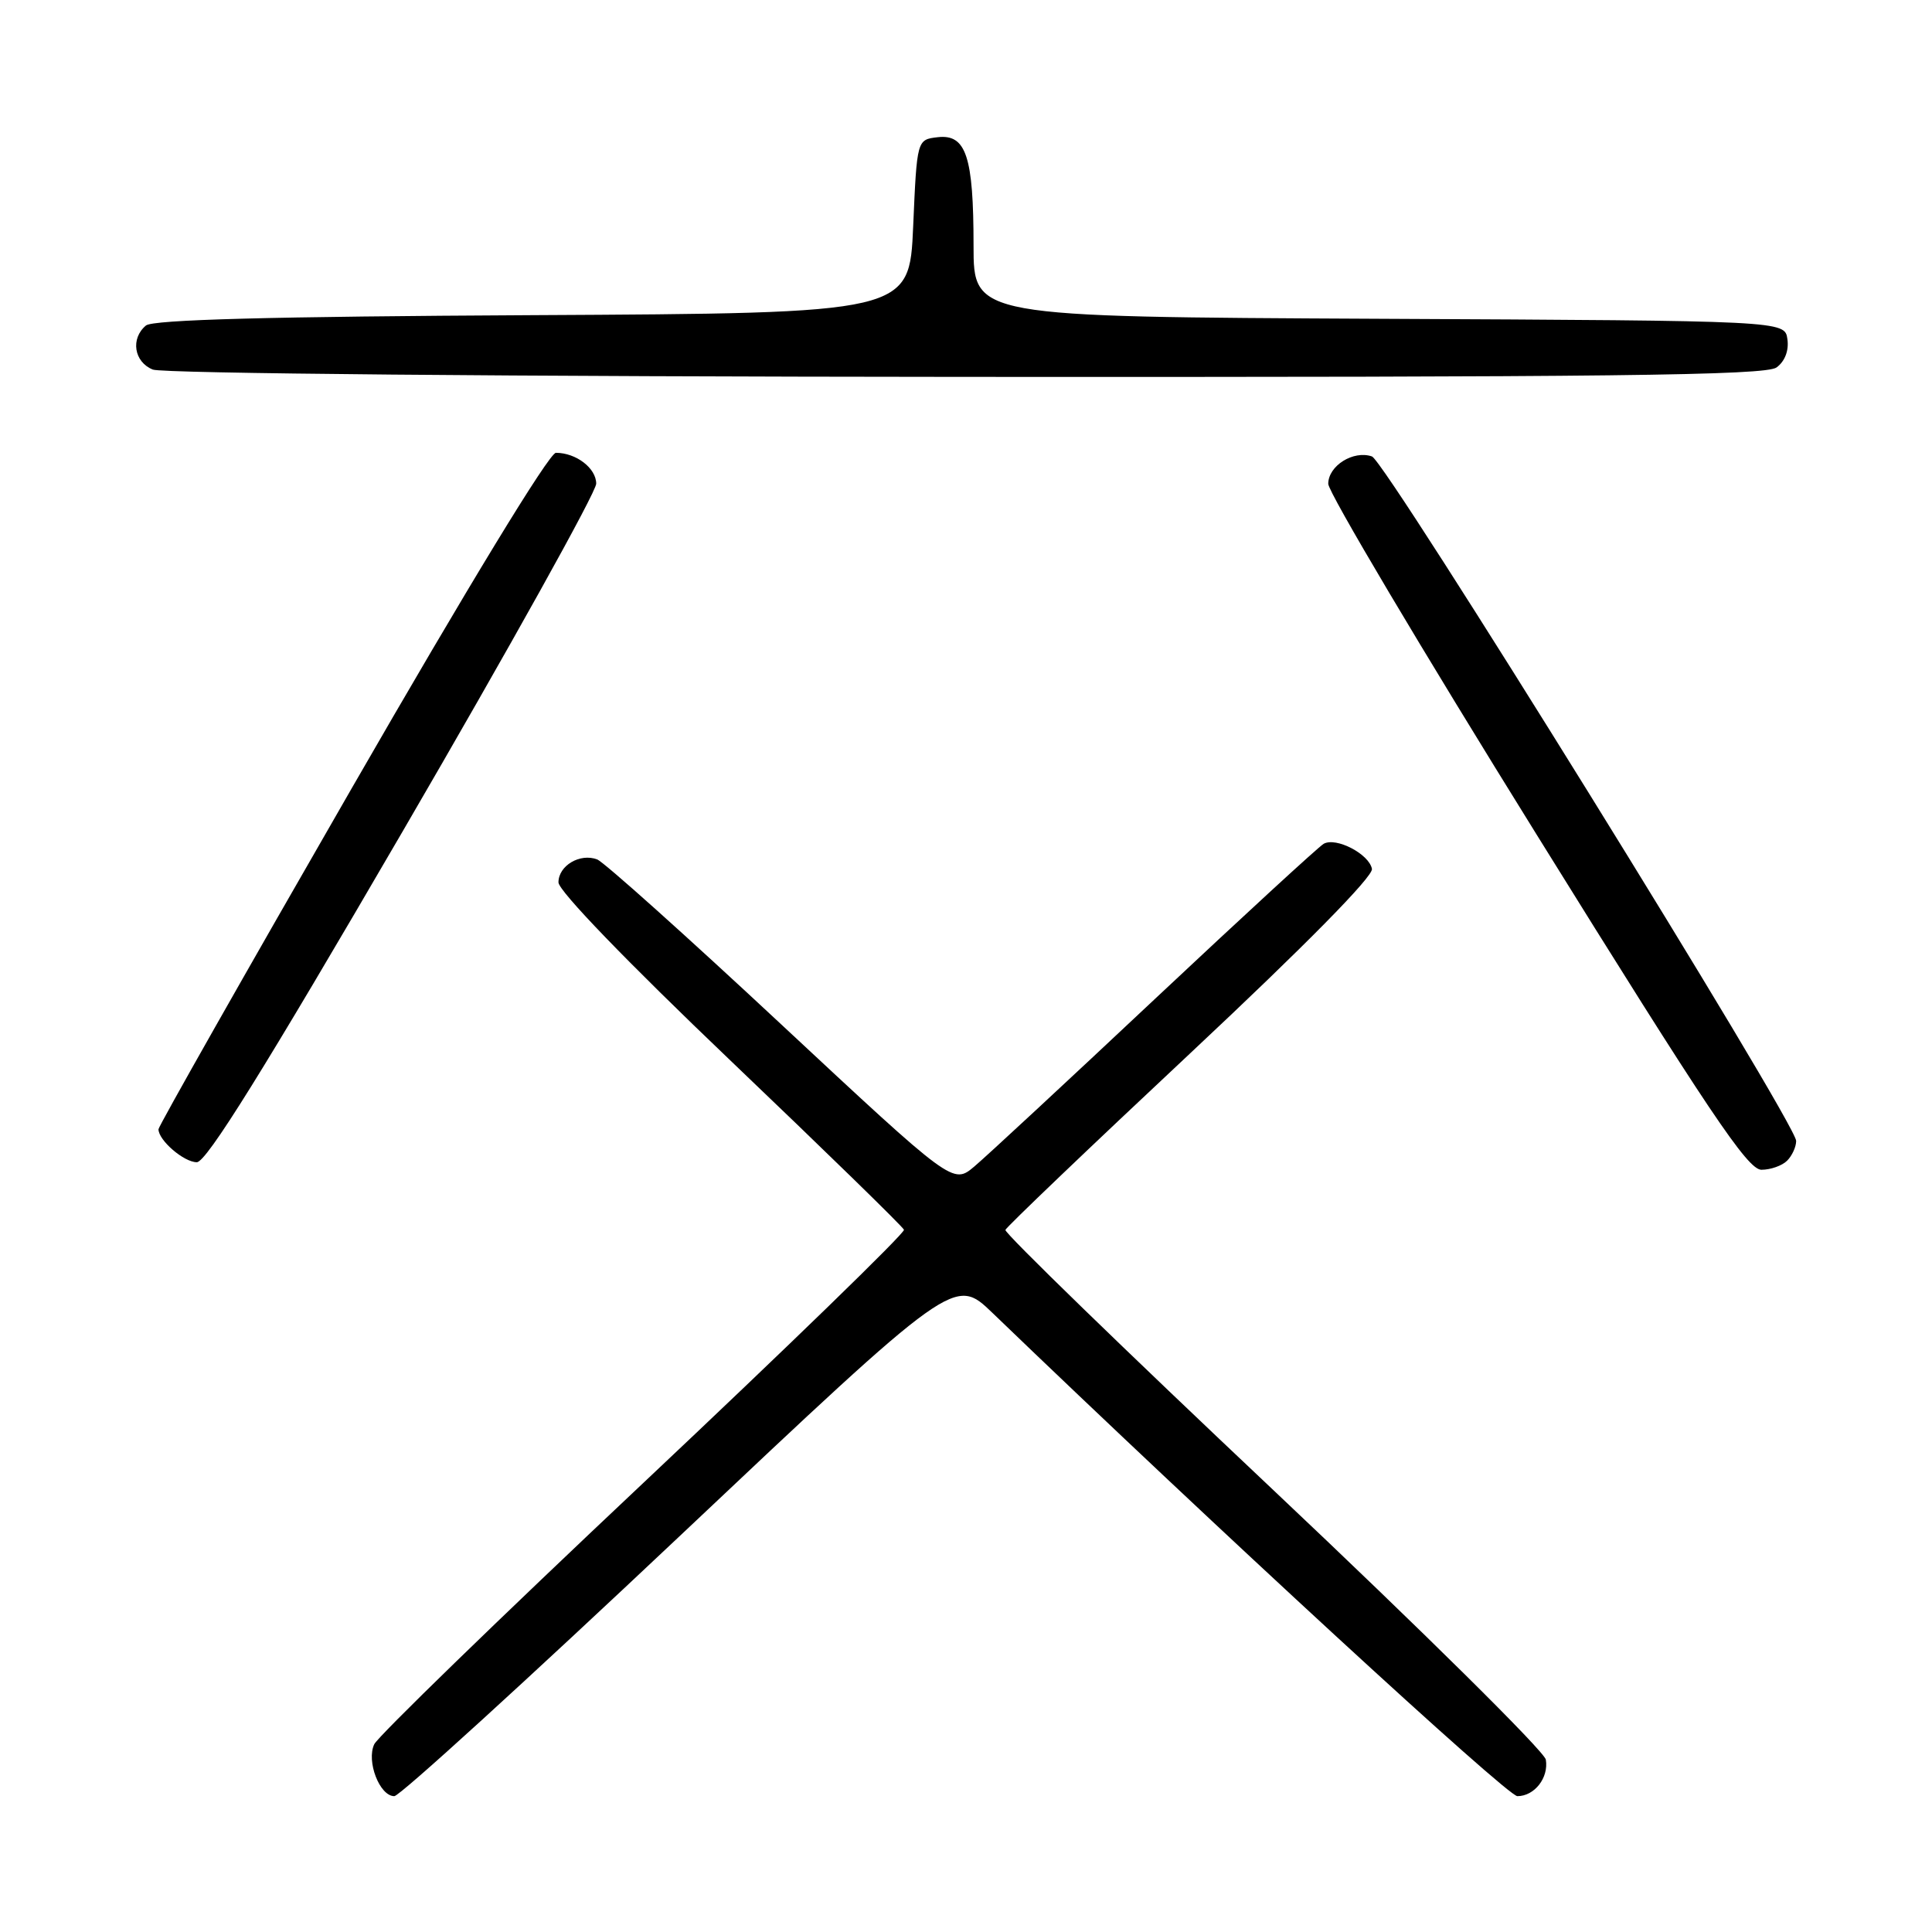 <?xml version="1.0" encoding="UTF-8" standalone="no"?>
<!DOCTYPE svg PUBLIC "-//W3C//DTD SVG 1.1//EN" "http://www.w3.org/Graphics/SVG/1.1/DTD/svg11.dtd" >
<svg xmlns="http://www.w3.org/2000/svg" xmlns:xlink="http://www.w3.org/1999/xlink" version="1.1" viewBox="0 0 256 256">
 <g >
 <path fill="currentColor"
d=" M 90.02 203.58 C 126.50 169.15 126.50 169.15 131.50 173.96 C 161.13 202.48 199.72 238.00 201.06 238.00 C 203.33 238.00 205.23 235.56 204.83 233.16 C 204.65 232.08 188.40 216.01 168.72 197.44 C 149.04 178.88 133.06 163.36 133.22 162.97 C 133.37 162.57 144.43 152.00 157.80 139.48 C 172.96 125.28 181.98 116.12 181.79 115.13 C 181.41 113.16 177.03 110.88 175.39 111.81 C 174.73 112.19 164.68 121.43 153.06 132.34 C 141.45 143.25 130.67 153.25 129.10 154.57 C 126.27 156.95 126.27 156.95 103.51 135.73 C 90.99 124.05 80.02 114.22 79.13 113.88 C 76.86 113.01 74.00 114.70 74.00 116.92 C 74.00 118.04 83.09 127.45 96.75 140.49 C 109.26 152.43 119.63 162.54 119.78 162.95 C 119.94 163.36 104.41 178.44 85.28 196.46 C 66.15 214.47 50.09 230.07 49.59 231.12 C 48.52 233.37 50.30 238.00 52.25 238.00 C 52.96 238.00 69.95 222.51 90.02 203.58 Z  M 236.80 153.80 C 237.46 153.14 238.00 151.96 238.00 151.18 C 238.00 148.83 183.64 61.11 181.79 60.48 C 179.33 59.63 176.00 61.72 176.00 64.11 C 176.00 65.23 188.42 86.14 203.60 110.57 C 226.44 147.35 231.57 155.00 233.40 155.00 C 234.61 155.00 236.14 154.46 236.80 153.80 Z  M 53.42 110.05 C 67.49 85.88 79.00 65.20 79.00 64.09 C 79.00 62.04 76.34 60.00 73.66 60.00 C 72.78 60.00 62.03 77.65 46.60 104.46 C 32.52 128.91 21.00 149.24 21.00 149.63 C 21.00 151.10 24.37 154.00 26.08 154.00 C 27.35 154.00 34.96 141.77 53.42 110.05 Z  M 235.40 48.69 C 236.50 47.89 237.06 46.45 236.84 44.94 C 236.50 42.50 236.50 42.50 182.75 42.24 C 129.00 41.98 129.00 41.98 129.00 32.56 C 129.00 20.73 128.02 17.75 124.25 18.18 C 121.50 18.50 121.50 18.50 121.00 30.00 C 120.50 41.50 120.50 41.50 70.59 41.76 C 35.76 41.94 20.28 42.36 19.34 43.13 C 17.27 44.85 17.75 47.97 20.25 48.97 C 21.54 49.49 67.62 49.90 128.06 49.94 C 213.42 49.99 233.96 49.75 235.40 48.69 Z "/>
</g>
</svg>